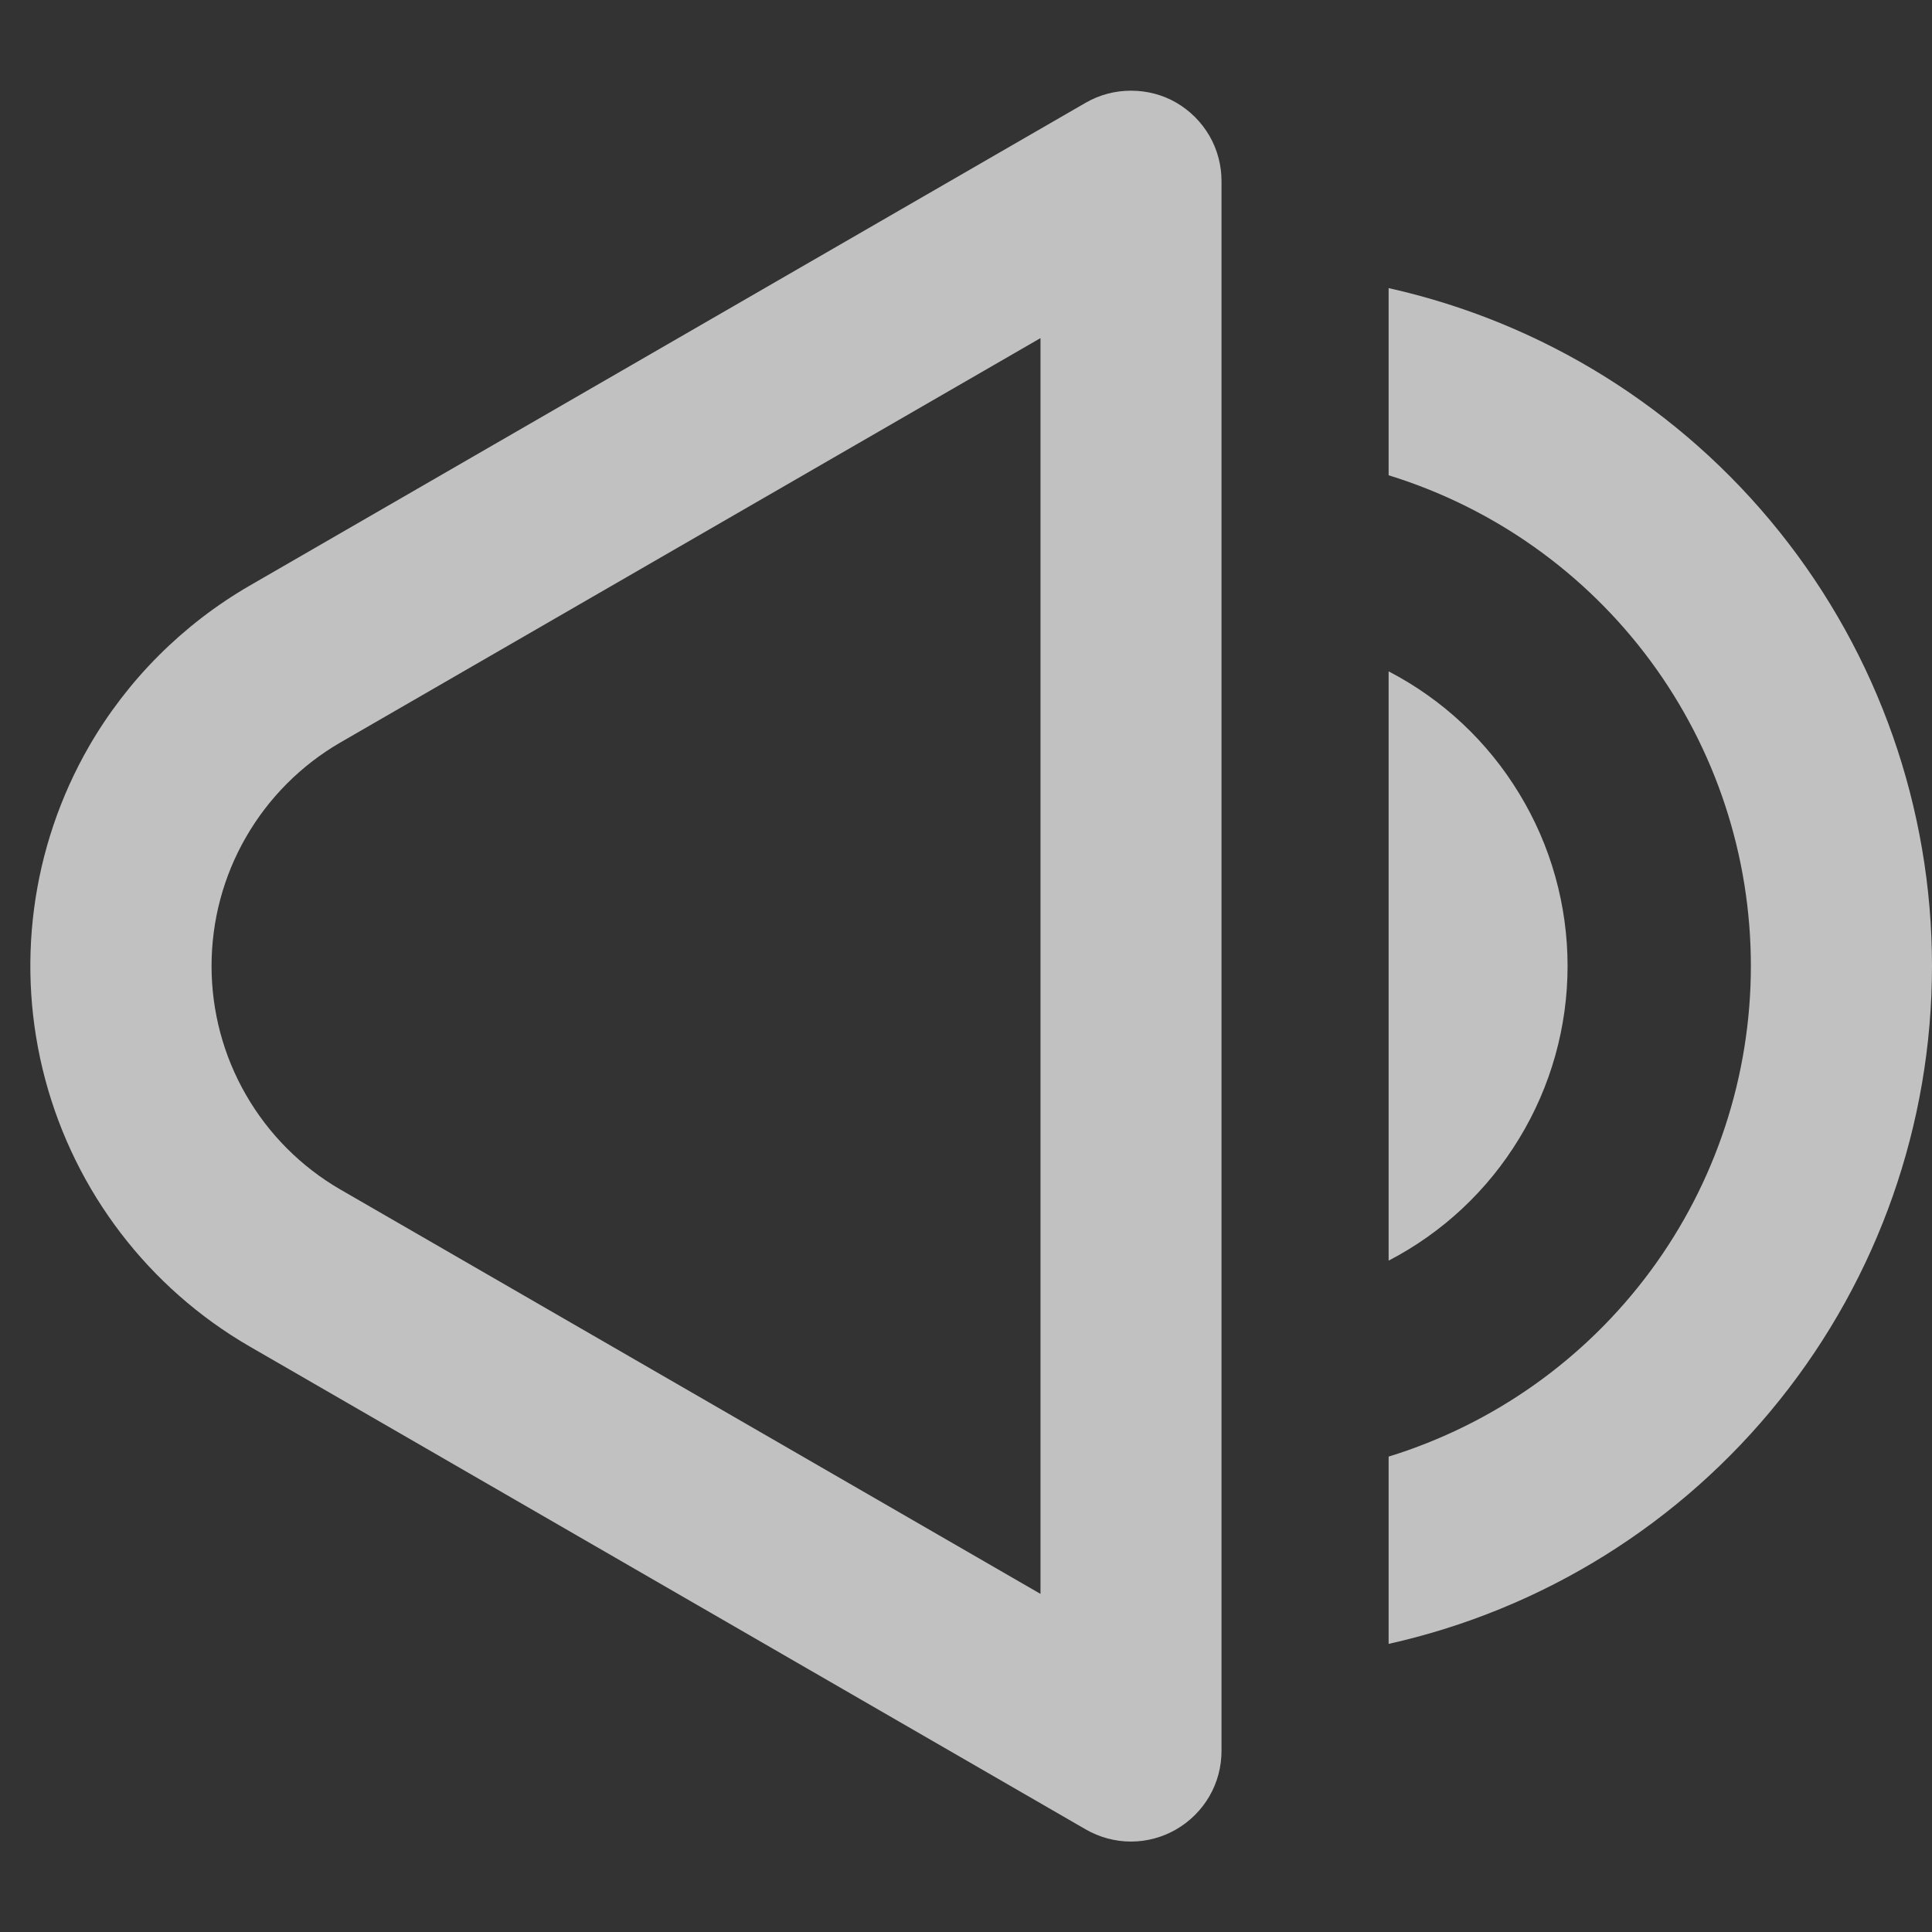 <svg preserveAspectRatio="none" width="16" height="16" viewBox="0 0 16 16" fill="none" xmlns="http://www.w3.org/2000/svg">
<rect x="0" y="0" width="16" height="16" fill="#333333" stroke="none"/>
<path vector-effect="non-scaling-stroke" d="M9.741 0.85C9.855 0.916 9.95 1.011 10.016 1.125C10.082 1.239 10.116 1.368 10.116 1.5V14.5C10.116 14.632 10.082 14.761 10.016 14.875C9.95 14.989 9.855 15.084 9.741 15.15C9.627 15.216 9.498 15.251 9.366 15.251C9.235 15.251 9.105 15.216 8.991 15.15L2.066 11.15C1.232 10.667 0.624 9.872 0.375 8.941C0.126 8.01 0.256 7.018 0.736 6.183C1.055 5.63 1.514 5.171 2.066 4.851L8.991 0.851C9.105 0.785 9.235 0.751 9.366 0.751C9.498 0.751 9.627 0.784 9.741 0.85ZM2.817 6.15C2.493 6.338 2.224 6.608 2.037 6.933C1.85 7.257 1.752 7.625 1.752 8C1.752 8.375 1.85 8.743 2.037 9.067C2.224 9.392 2.493 9.662 2.817 9.85L8.617 13.2V2.8L2.817 6.15ZM11.5 10.44V5.56C11.947 5.792 12.321 6.142 12.582 6.573C12.844 7.003 12.982 7.497 12.982 8C12.982 8.503 12.844 8.997 12.582 9.427C12.321 9.858 11.947 10.208 11.5 10.44Z" fill="white" fill-opacity="0.698"/>
<path vector-effect="non-scaling-stroke" d="M11.5 13.614C12.777 13.329 13.918 12.618 14.736 11.597C15.554 10.577 16 9.308 16 8C16 6.692 15.554 5.423 14.736 4.403C13.918 3.382 12.777 2.671 11.5 2.386V3.936C12.369 4.204 13.129 4.743 13.669 5.474C14.209 6.205 14.5 7.09 14.5 7.999C14.5 8.909 14.209 9.794 13.669 10.525C13.129 11.256 12.369 11.795 11.5 12.063V13.613V13.614Z" fill="white" fill-opacity="0.698"/>
</svg>
